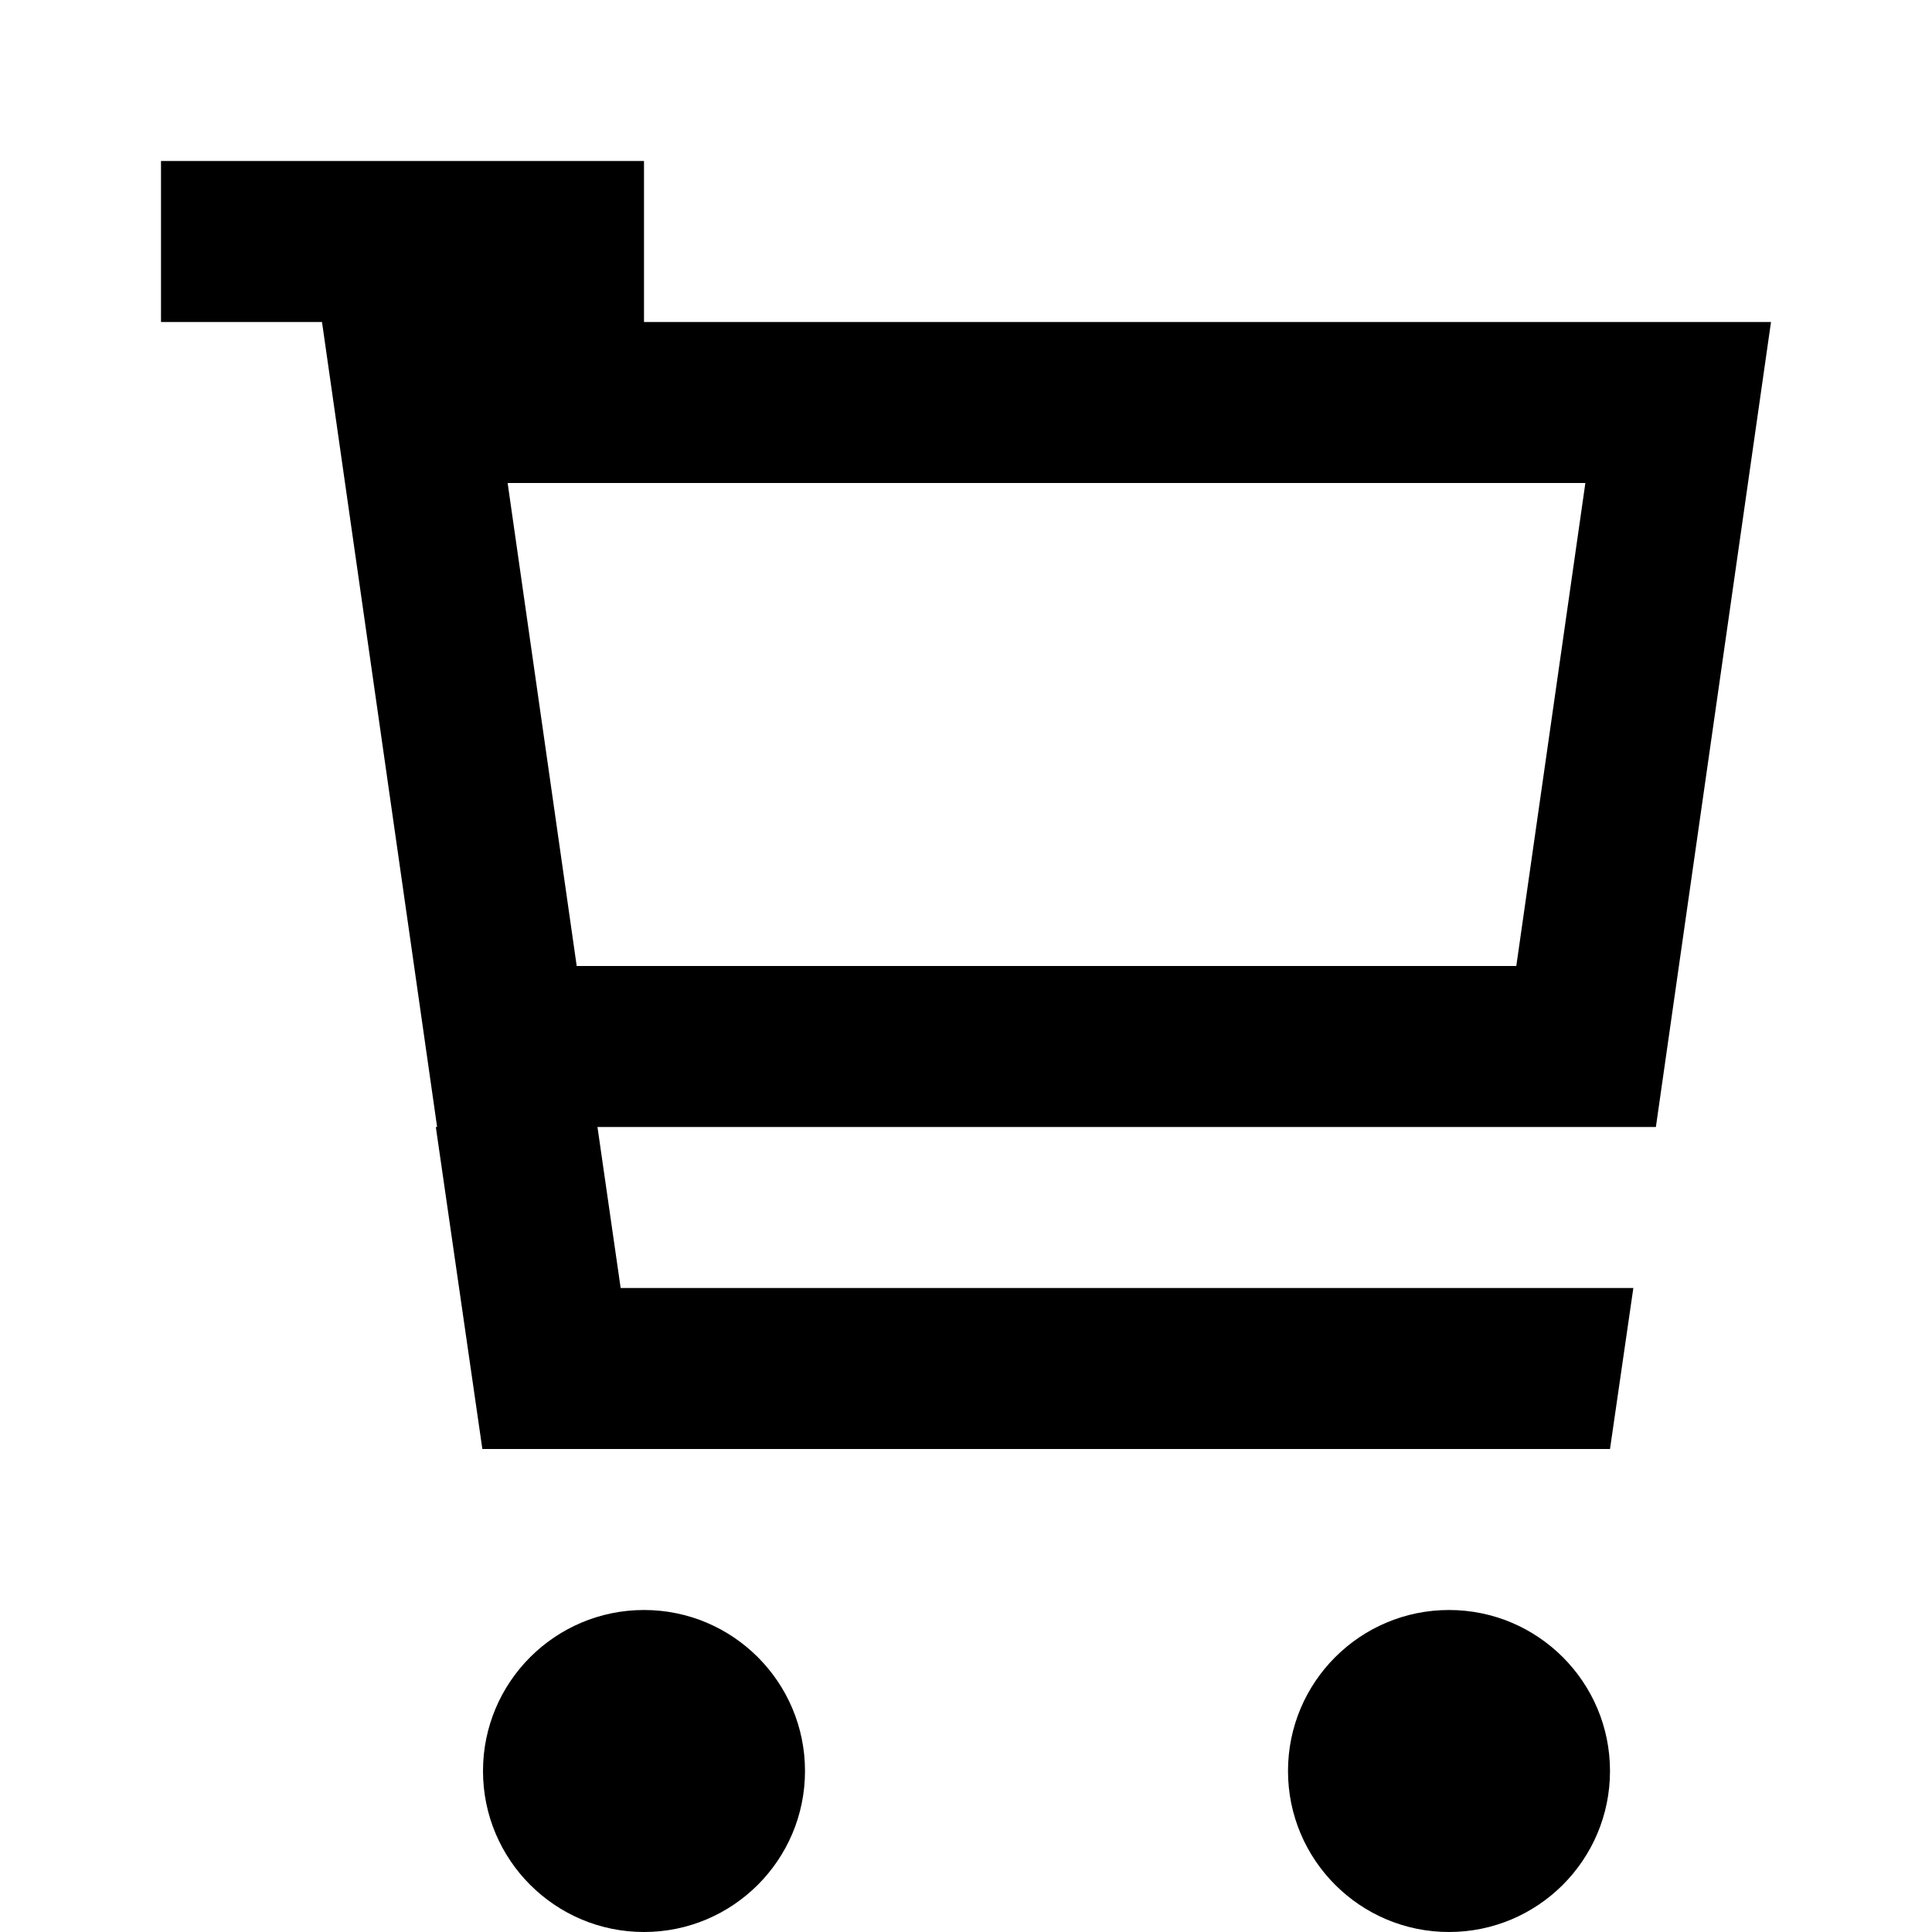 <svg width="12" height="12" viewBox="0 0 12 12" xmlns="http://www.w3.org/2000/svg">
<path fill-rule="evenodd" clip-rule="evenodd" d="M1 1H4V2H11L10.285 7H3.711L3.855 8H10.145L10 9H2.996L2.707 7H2.715L2 2H1V1ZM3.153 3L3.582 6H9.418L9.847 3H3.153Z"/>
<path d="M9 12C9.552 12 10 11.552 10 11C10 10.448 9.552 10 9 10C8.448 10 8 10.448 8 11C8 11.552 8.448 12 9 12Z"/>
<path d="M5 11C5 11.552 4.552 12 4 12C3.448 12 3 11.552 3 11C3 10.448 3.448 10 4 10C4.552 10 5 10.448 5 11Z"/>
</svg>
